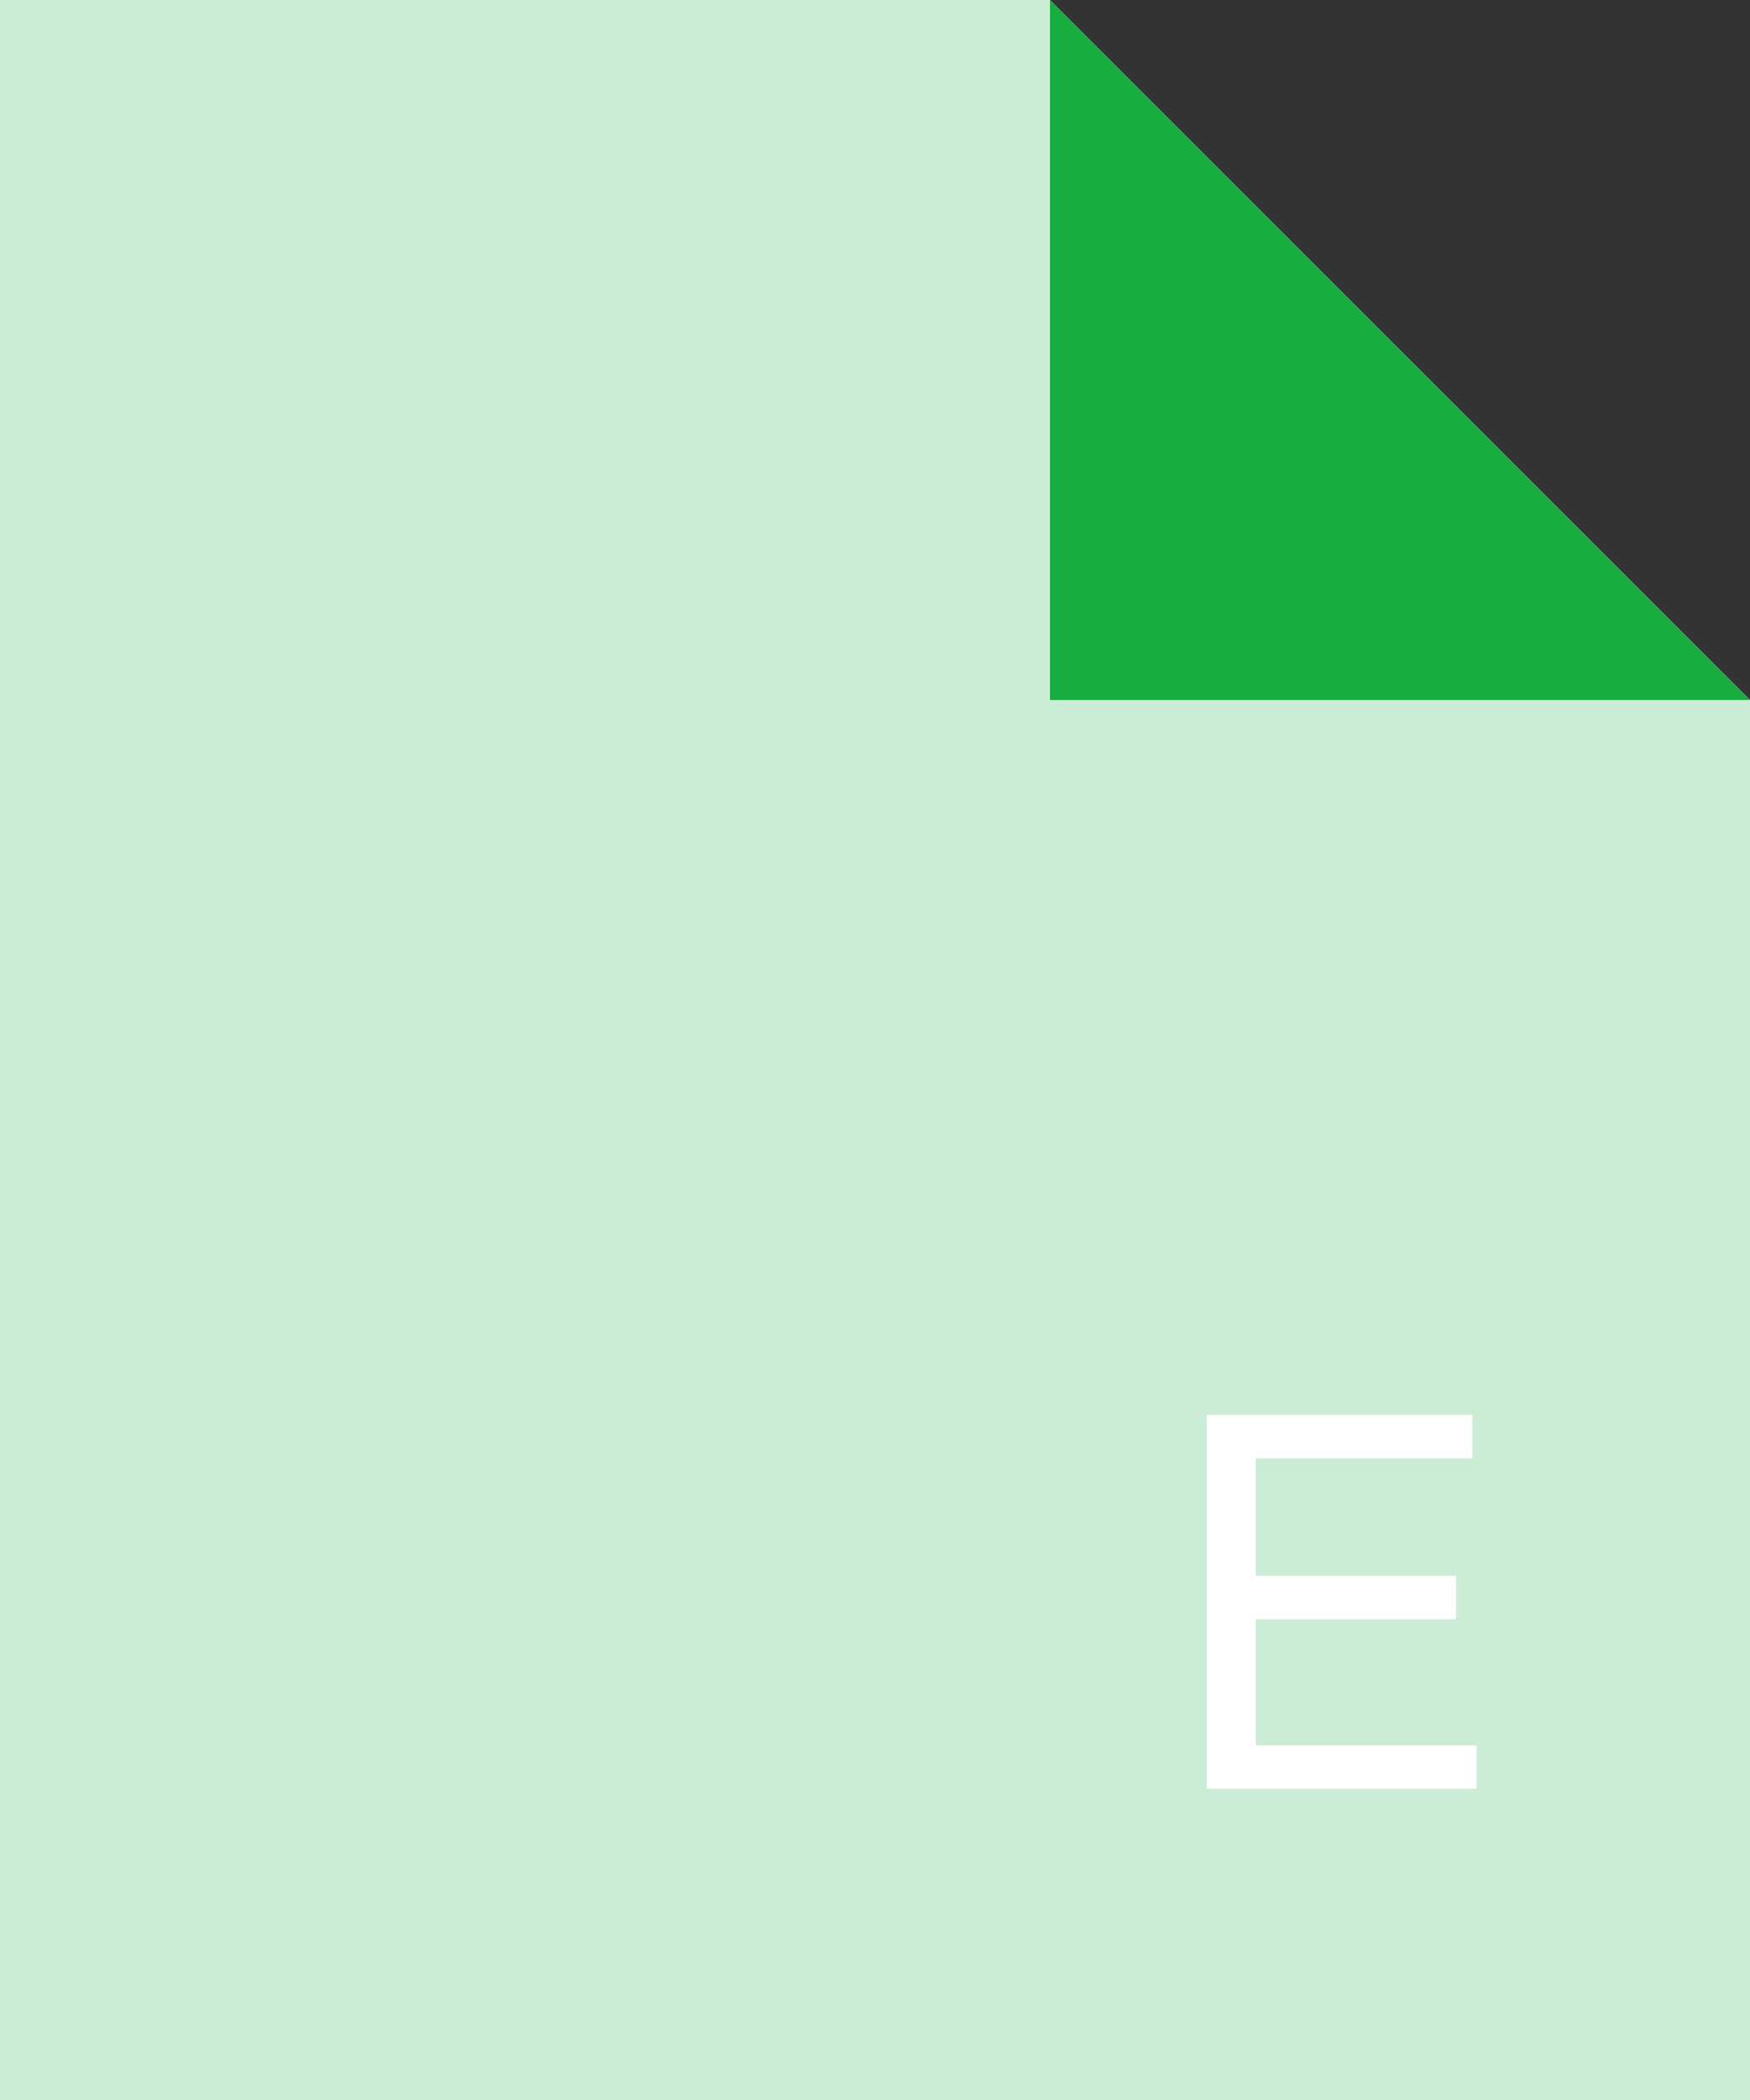 <svg width="15" height="18" viewBox="0 0 15 18" fill="none" xmlns="http://www.w3.org/2000/svg">
<rect x="0" y="0" width="15" height="18" fill="#333333" stroke="none"/>
<path d="M0 18H15V6L9 0H0V18Z" fill="#CBEDD6"/>
<path d="M10.344 12.128H12.62V12.5H10.764V13.508H12.48V13.88H10.764V14.96H12.656V15.332H10.344V12.128Z" fill="white"/>
<path d="M9 6H15L9 0V6Z" fill="#19AC41"/>
</svg>

